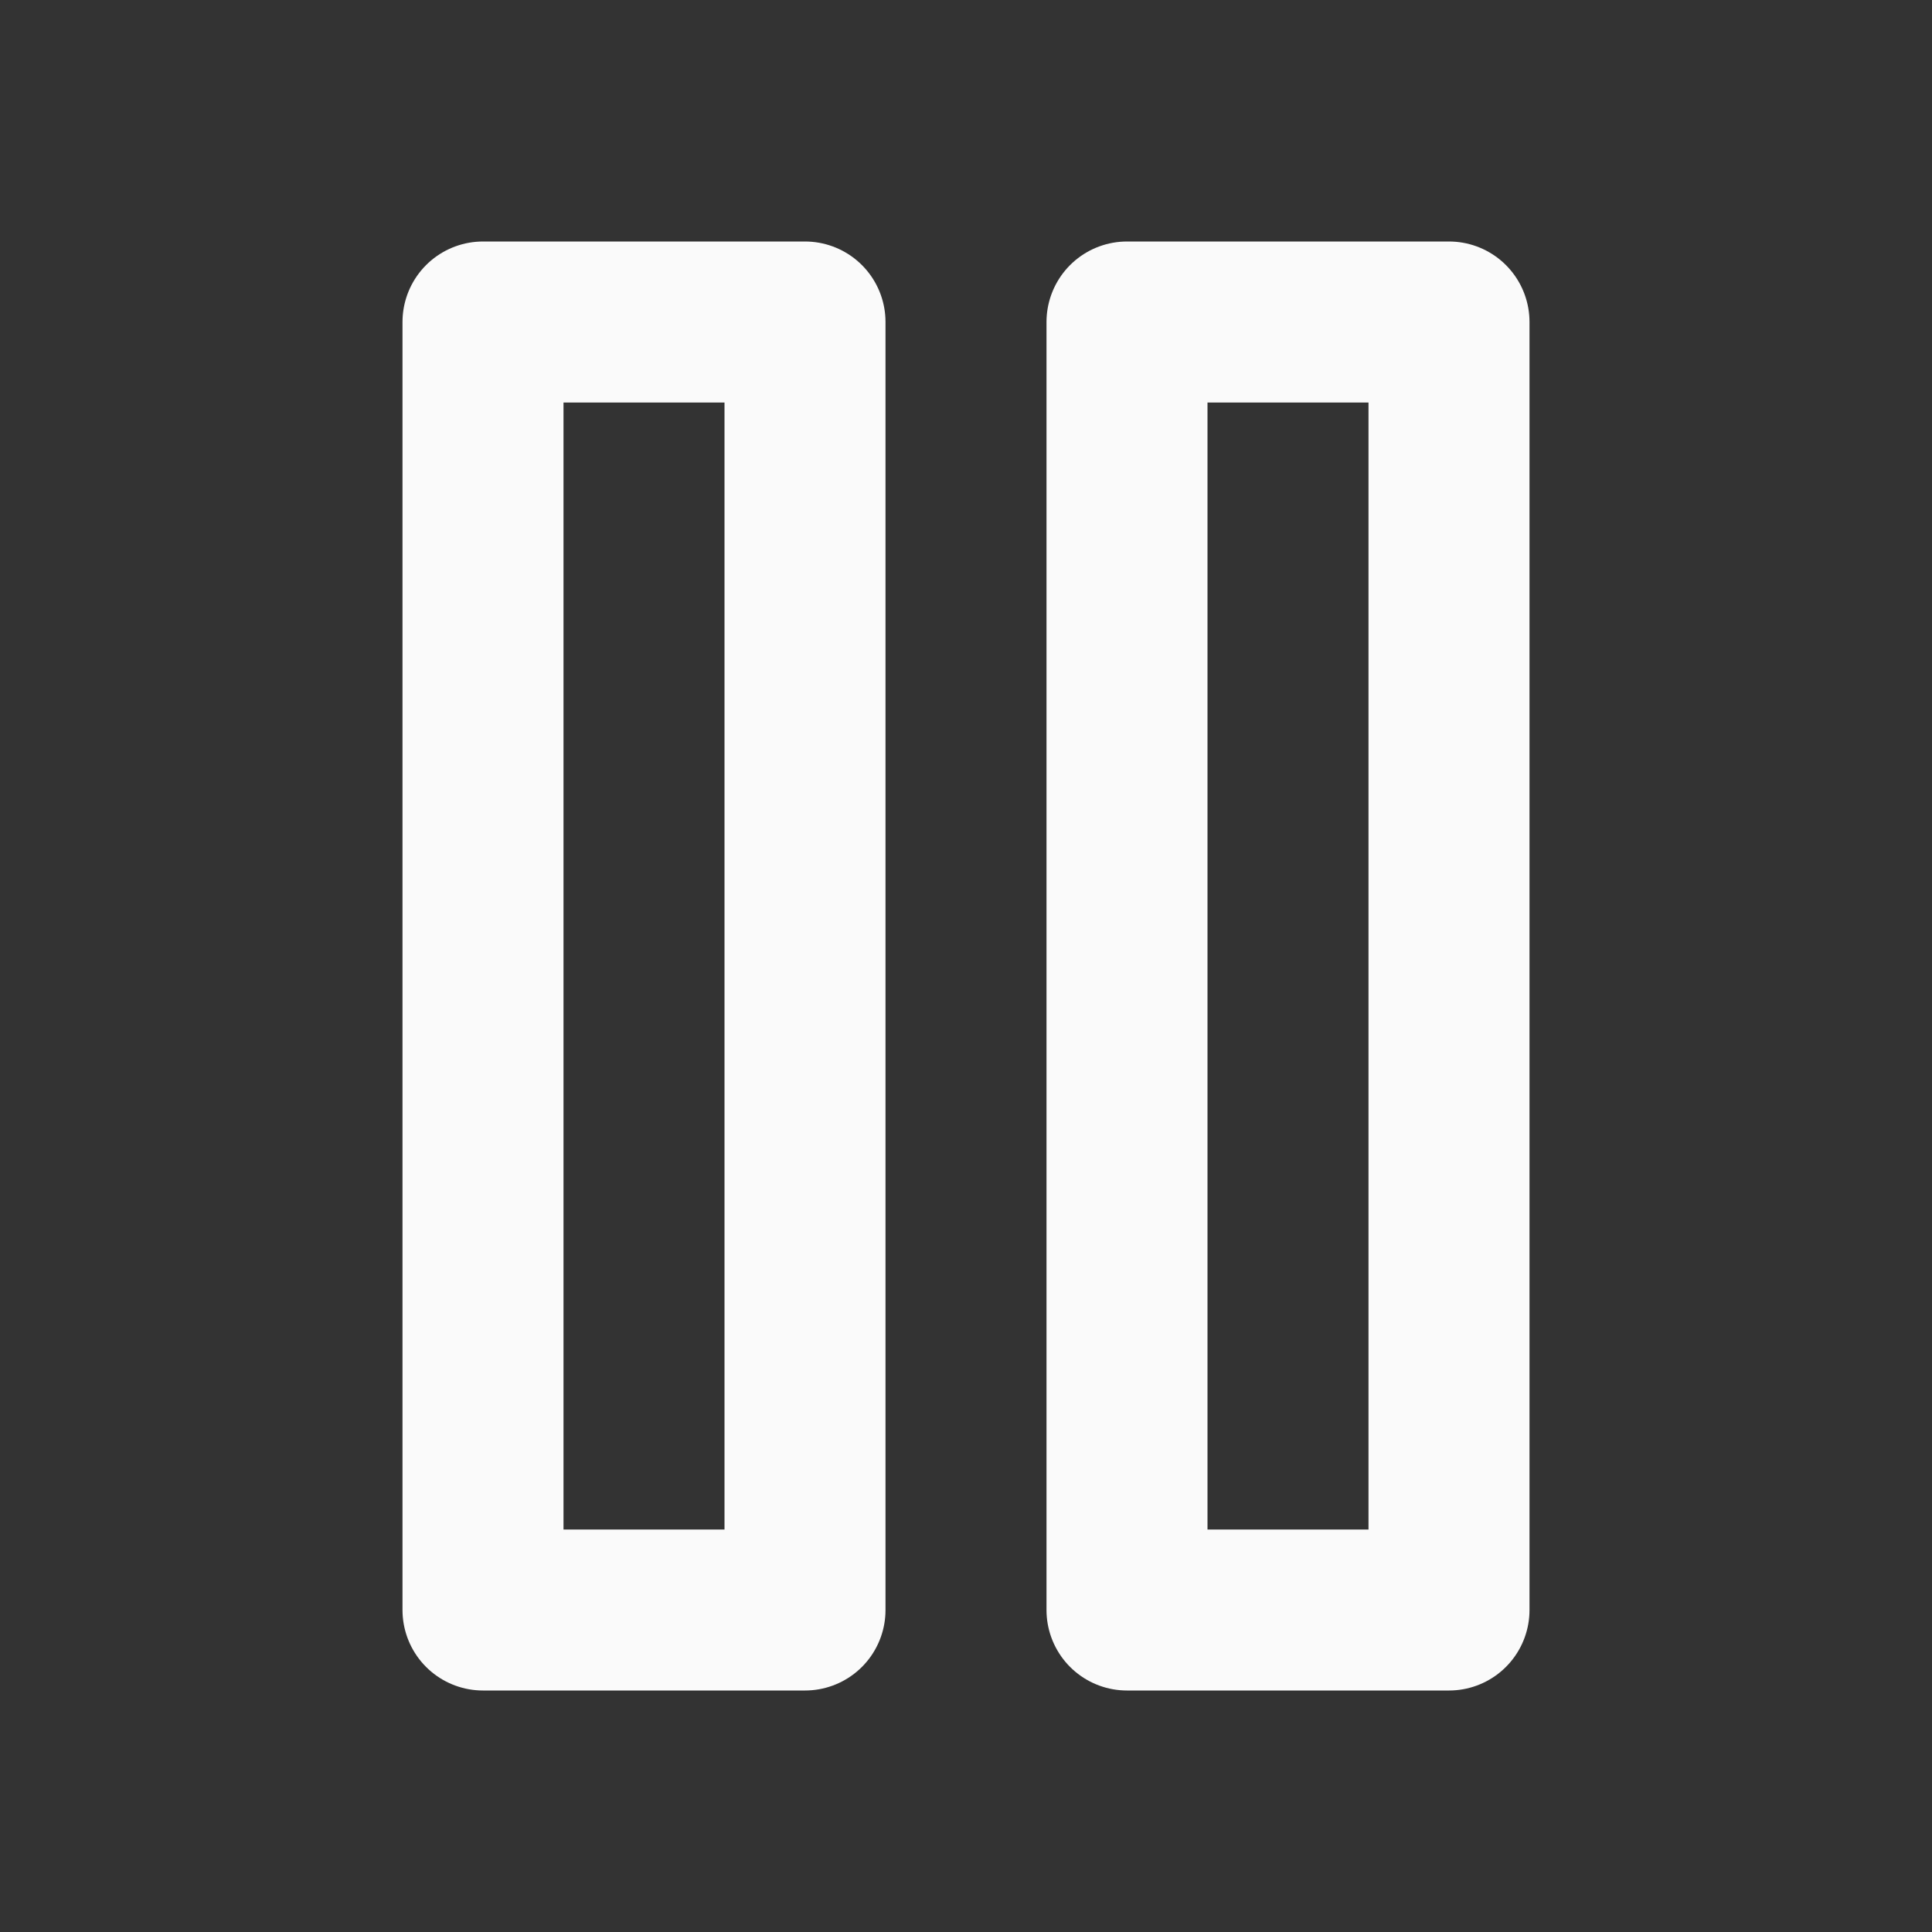 <svg xmlns="http://www.w3.org/2000/svg" width="44" height="44" viewBox="0 0 24 24" fill="none" stroke="#FAFAFA" stroke-width="2" stroke-linecap="round" stroke-linejoin="round" class="feather feather-pause"><rect x="0" y="0" width="24" height="24" fill="#333333" stroke="none"/><rect x="6" y="4" width="4" height="16"></rect><rect x="14" y="4" width="4" height="16"></rect></svg>